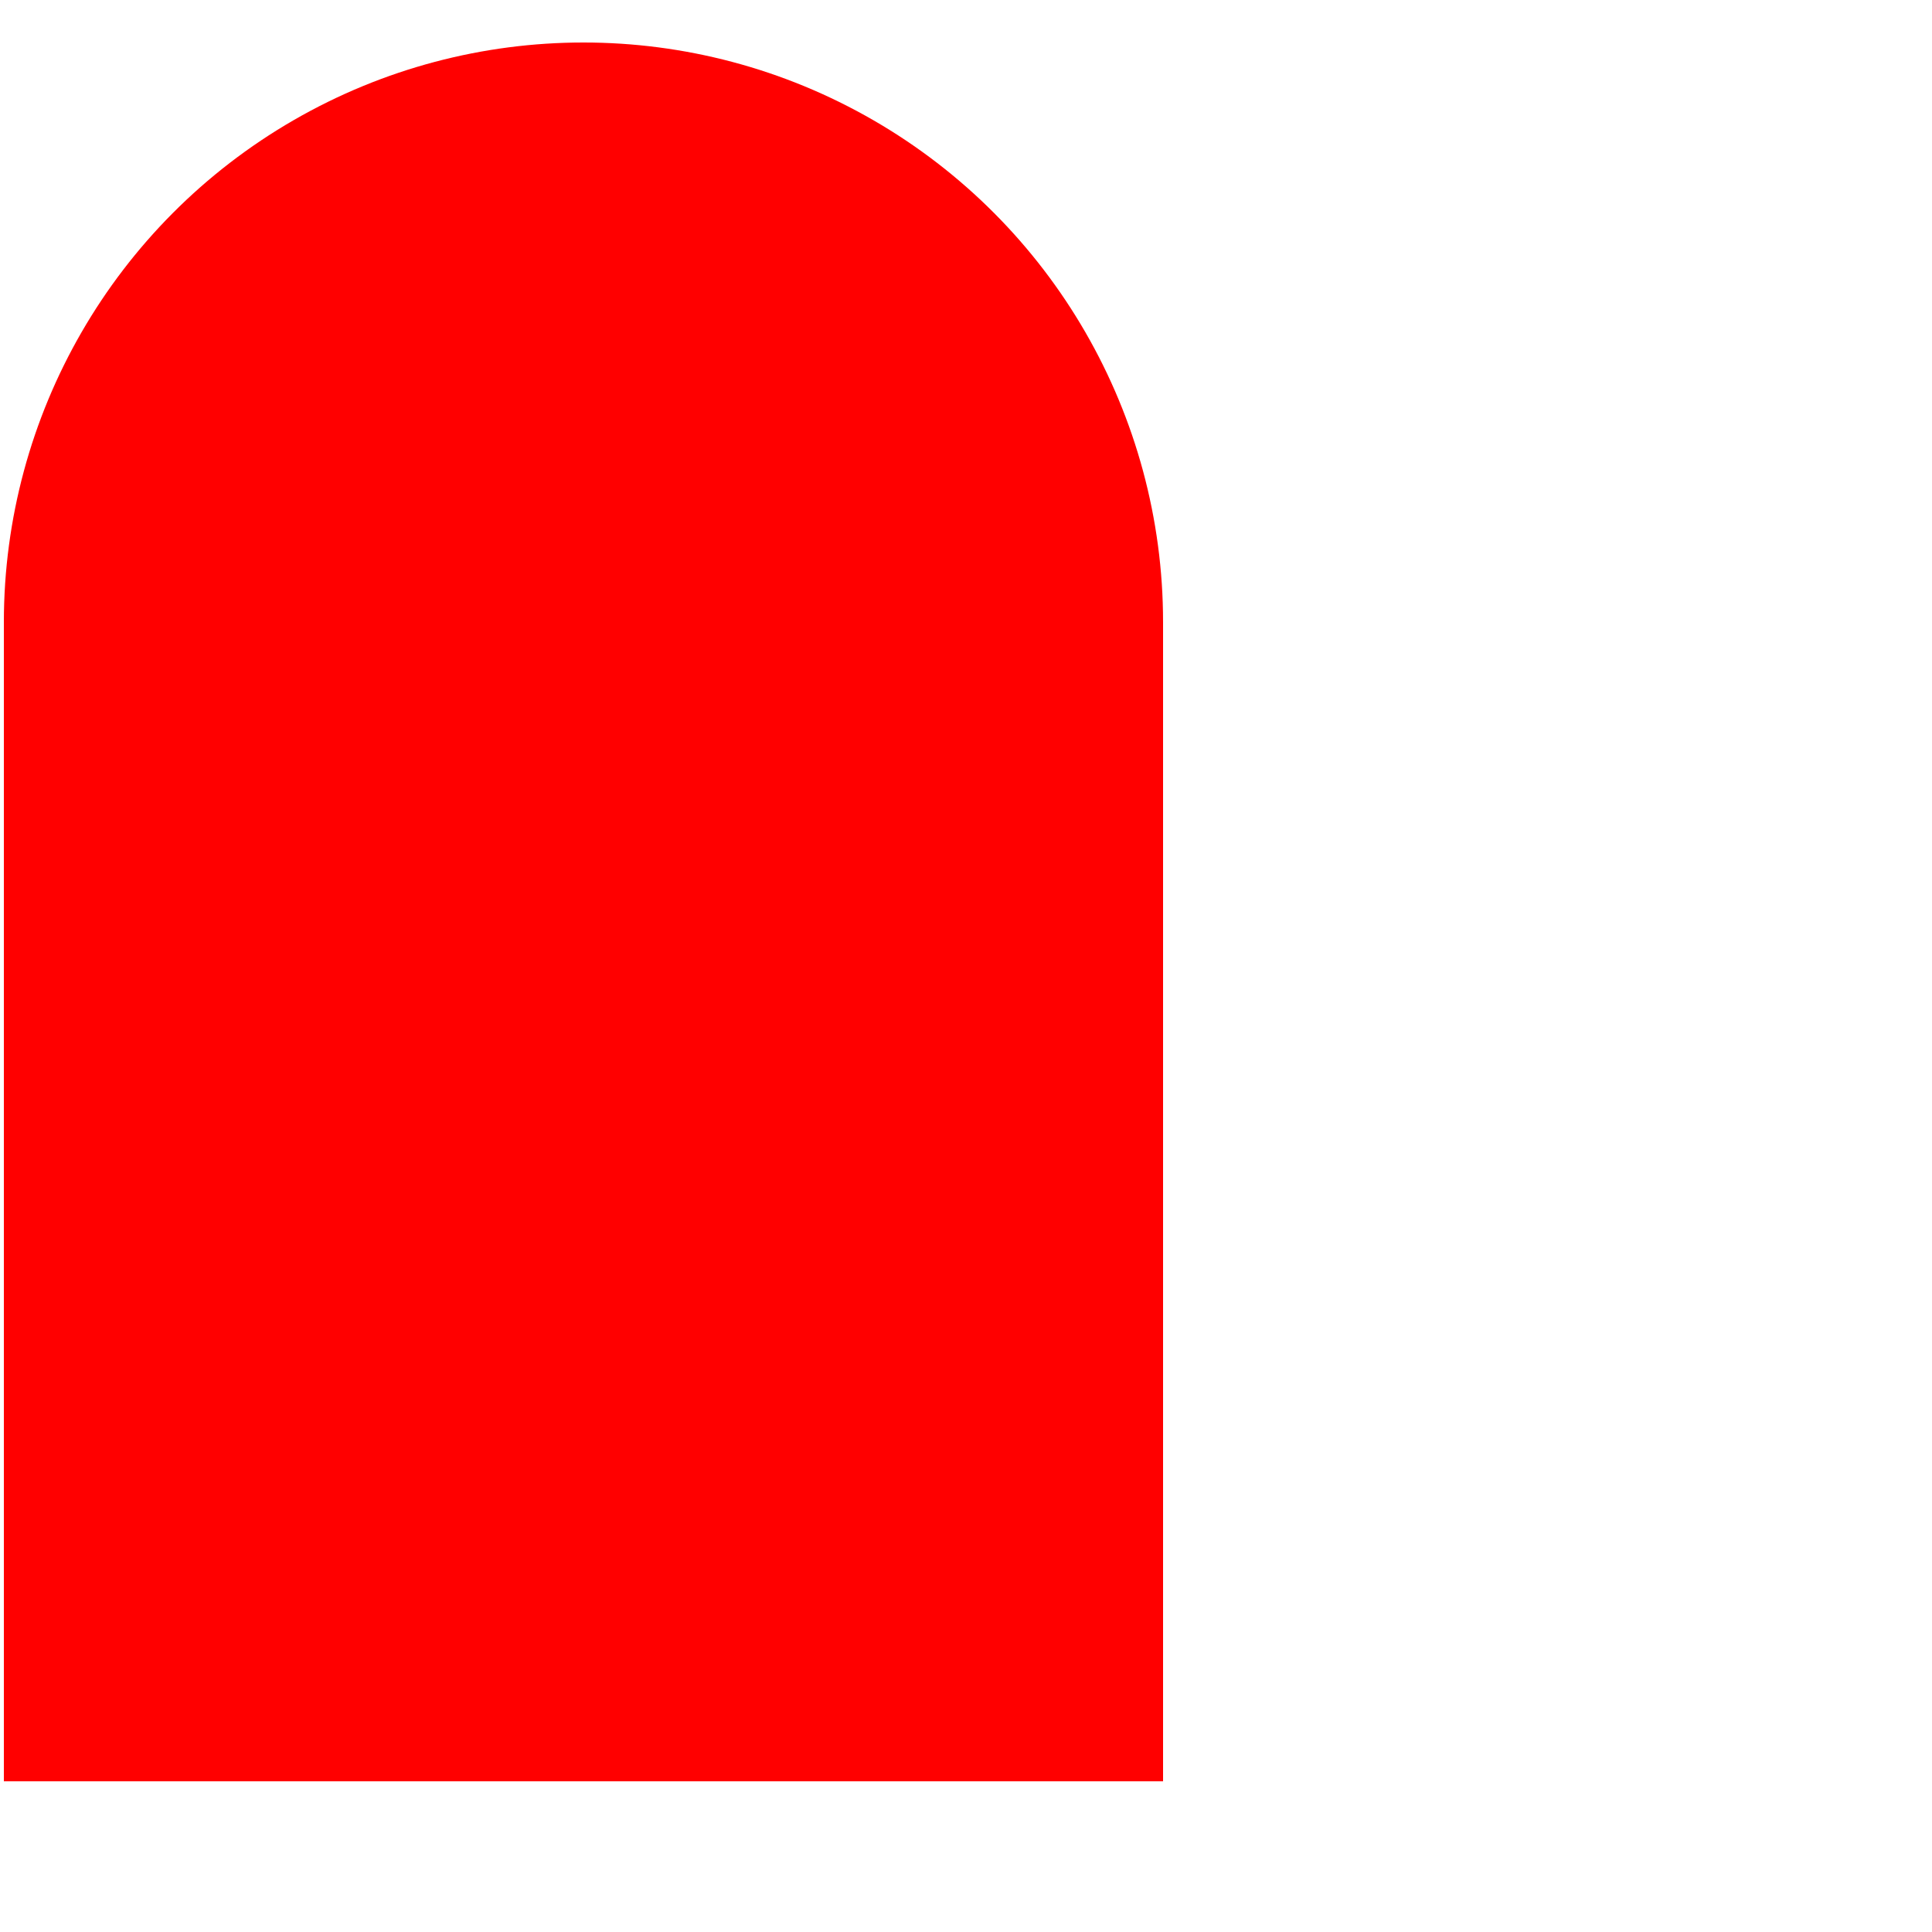  <svg xmlns="http://www.w3.org/2000/svg" width="500" height="500" viewBox="0 0 500 500">
  <defs>
    <clipPath id="shape">
      <rect x="0" y="160" width="300" height="300" />
      <circle cx="150" cy="160" r="150" />
    </clipPath>
    
    <filter id="shadow">
      <feGaussianBlur in="SourceAlpha" stdDeviation="3"/>
      <feOffset dx="1" dy="1"/>
      <feMerge>
        <feMergeNode/>
        <feMergeNode in="SourceGraphic"/>
      </feMerge>
    </filter>
  </defs>

  <g filter="url(#shadow)">
    <rect width="100%" height="100%" fill="red"
          clip-path="url(#shape)"/>
  </g>

</svg>